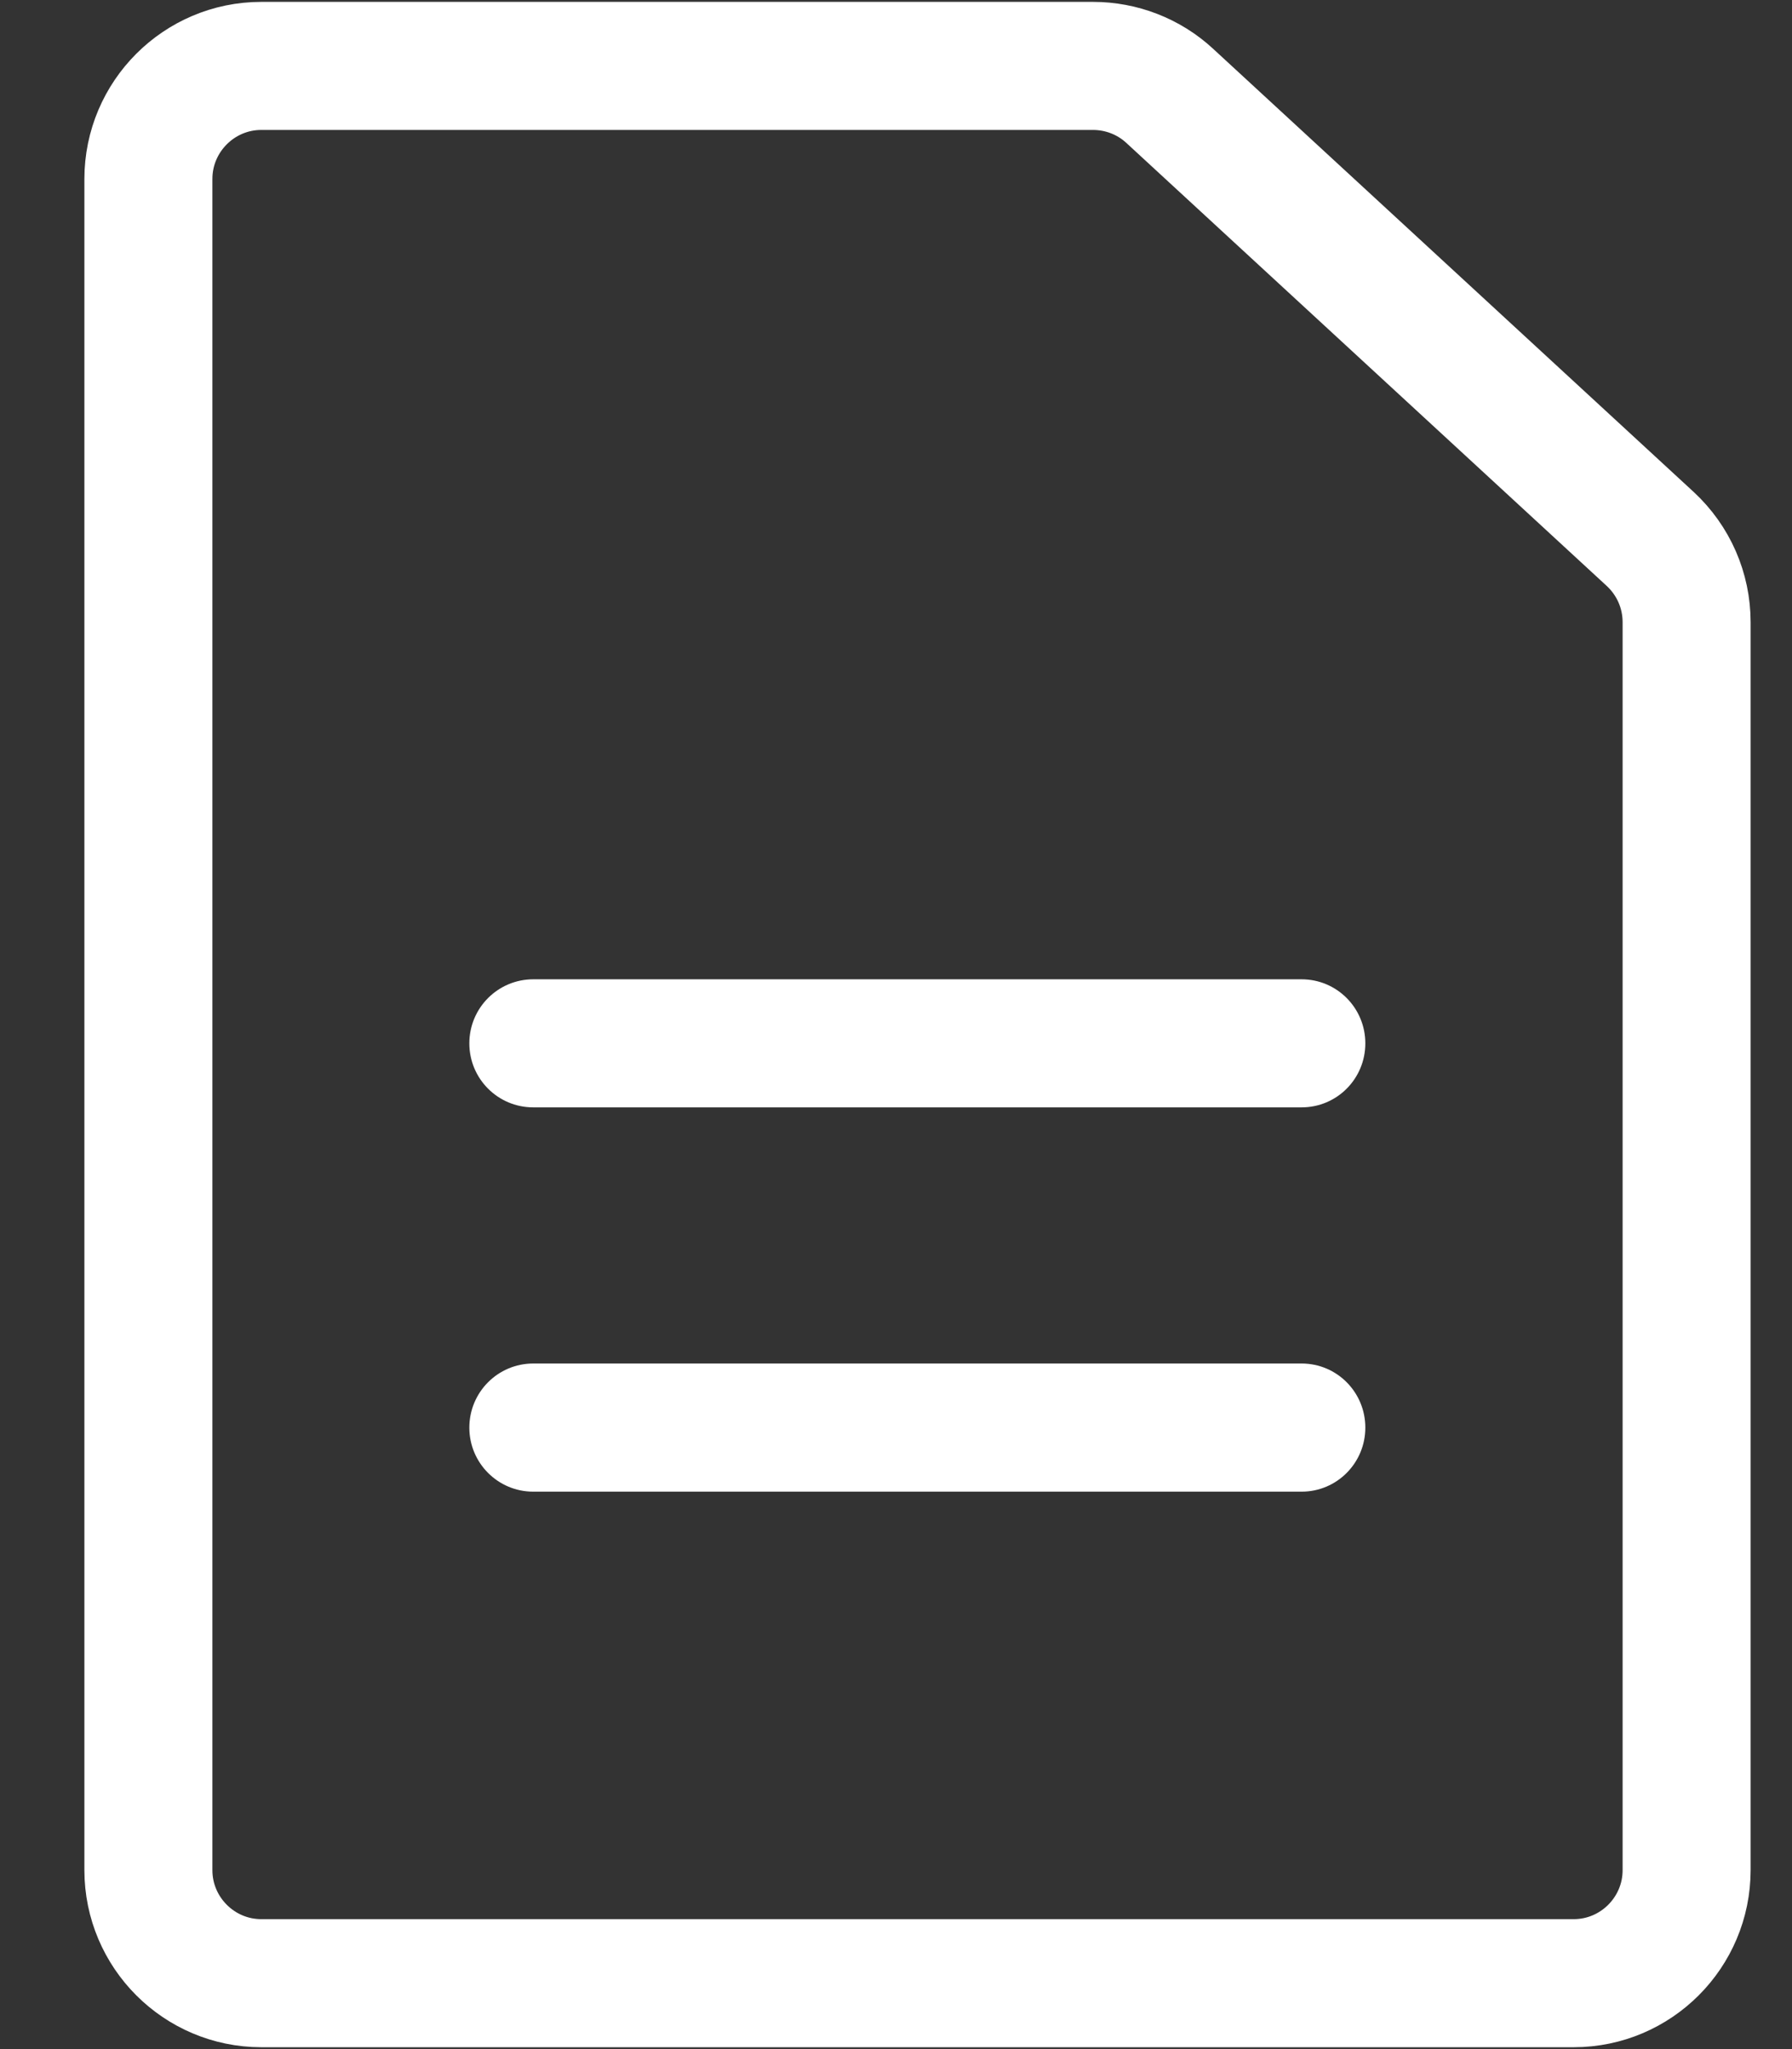 <svg width="21" height="24" viewBox="0 0 21 24" fill="none" xmlns="http://www.w3.org/2000/svg">
<rect x="0" y="0" width="21" height="24" fill="#333333" stroke="none"/>
<g clip-path="url(#clip0_2489_14825)">
<path d="M19.765 21.904C19.765 22.634 19.171 23.228 18.442 23.228H3.062C2.333 23.228 1.739 22.634 1.739 21.904V2.096C1.739 1.366 2.333 0.772 3.062 0.772H12.809C13.14 0.772 13.463 0.896 13.707 1.122L19.34 6.314C19.611 6.566 19.765 6.916 19.765 7.288V21.904Z" stroke="white" stroke-width="1.5"/>
<path d="M15.253 11.47H6.249C5.835 11.47 5.5 11.806 5.5 12.22C5.5 12.635 5.835 12.97 6.249 12.97H15.253C15.667 12.97 16 12.635 16 12.22C16 11.806 15.667 11.47 15.253 11.47Z" fill="white"/>
<path d="M15.253 15.97H6.249C5.835 15.97 5.5 16.306 5.5 16.721C5.5 17.135 5.835 17.471 6.249 17.471H15.253C15.667 17.471 16 17.135 16 16.721C16 16.306 15.667 15.97 15.253 15.97Z" fill="white"/>
</g>
<defs>
<clipPath id="clip0_2489_14825">
<rect width="21" height="24" fill="white"/>
</clipPath>
</defs>
</svg>
